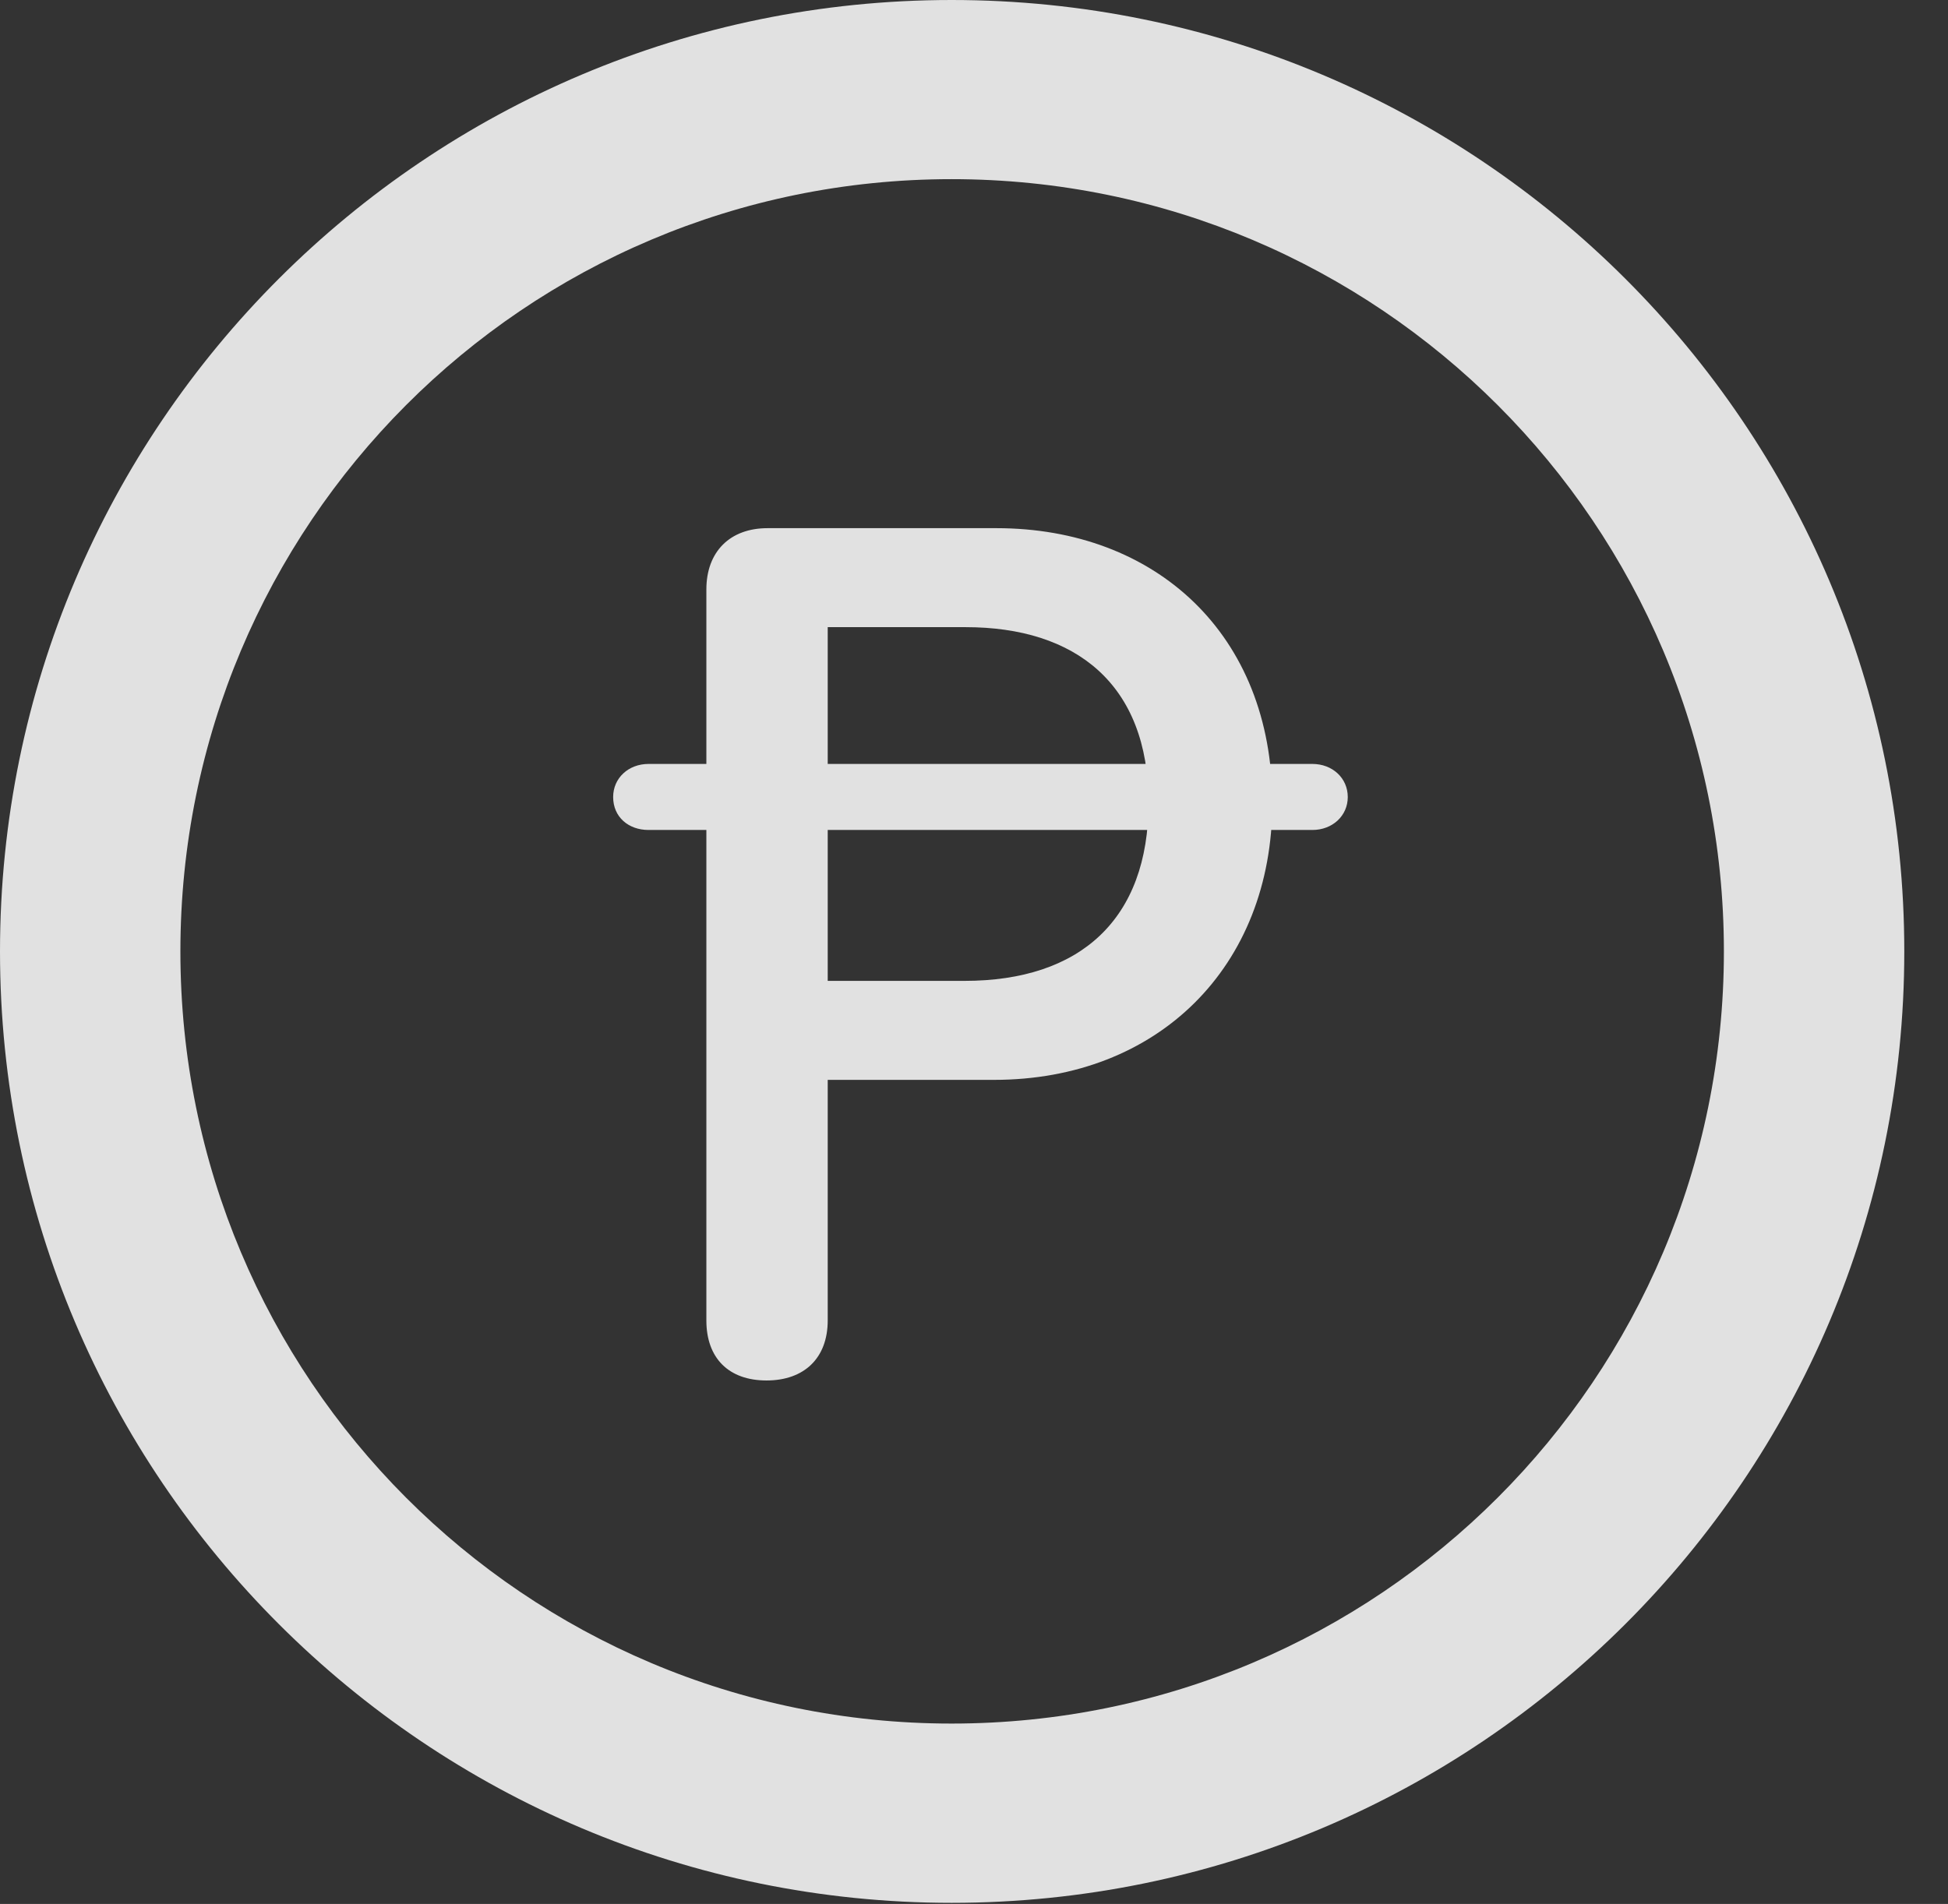 <?xml version="1.0" encoding="UTF-8"?>
<!--Generator: Apple Native CoreSVG 326-->
<!DOCTYPE svg
PUBLIC "-//W3C//DTD SVG 1.1//EN"
       "http://www.w3.org/Graphics/SVG/1.1/DTD/svg11.dtd">
<svg version="1.1" xmlns="http://www.w3.org/2000/svg" xmlns:xlink="http://www.w3.org/1999/xlink" viewBox="0 0 16.133 15.771">
 <rect x="0" y="0" width="16.133" height="15.771" fill="#333333" stroke="none"/>
 <g>
  <rect height="15.771" opacity="0" width="16.133" x="0" y="0"/>
  <path d="M7.881 15.762C12.236 15.762 15.771 12.236 15.771 7.881C15.771 3.525 12.236 0 7.881 0C3.535 0 0 3.525 0 7.881C0 12.236 3.535 15.762 7.881 15.762ZM7.881 14.277C4.346 14.277 1.494 11.416 1.494 7.881C1.494 4.346 4.346 1.484 7.881 1.484C11.416 1.484 14.277 4.346 14.277 7.881C14.277 11.416 11.416 14.277 7.881 14.277Z" fill="white" fill-opacity="0.85"/>
  <path d="M6.348 11.435C6.66 11.435 6.855 11.25 6.855 10.938L6.855 8.945L8.232 8.945C9.59 8.945 10.537 8.008 10.537 6.65C10.537 5.254 9.57 4.375 8.252 4.375L6.357 4.375C6.045 4.375 5.85 4.57 5.85 4.883L5.85 10.938C5.85 11.25 6.035 11.435 6.348 11.435ZM6.855 8.125L6.855 5.195L7.998 5.195C8.906 5.195 9.512 5.664 9.512 6.65C9.512 7.617 8.945 8.125 7.988 8.125ZM5.078 6.602C5.078 6.768 5.205 6.875 5.371 6.875L10.869 6.875C11.035 6.875 11.162 6.758 11.162 6.602C11.162 6.445 11.035 6.328 10.869 6.328L5.371 6.328C5.205 6.328 5.078 6.445 5.078 6.602Z" fill="white" fill-opacity="0.85"/>
 </g>
</svg>
